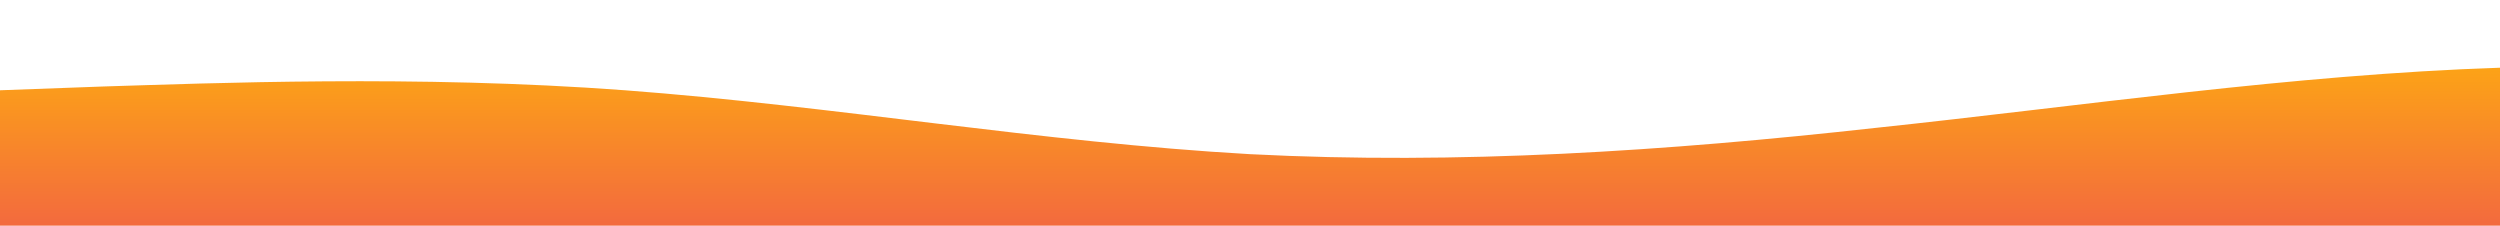 <?xml version="1.0" standalone="no"?>
<svg xmlns:xlink="http://www.w3.org/1999/xlink" id="wave"  viewBox="0 0 1440 130" version="1.1" xmlns="http://www.w3.org/2000/svg"><defs><linearGradient id="sw-gradient-0" x1="0" x2="0" y1="1" y2="0"><stop stop-color="rgba(243, 106, 62, 1)" offset="0%"/><stop stop-color="rgba(255, 179, 11, 1)" offset="100%"/></linearGradient></defs><path style="transform:translate(0, 0px); opacity:1" fill="url(#sw-gradient-0)" d="M0,52L60,49.8C120,48,240,43,360,52C480,61,600,82,720,88.8C840,95,960,87,1080,73.7C1200,61,1320,43,1440,39C1560,35,1680,43,1800,49.8C1920,56,2040,61,2160,62.8C2280,65,2400,65,2520,54.2C2640,43,2760,22,2880,19.5C3000,17,3120,35,3240,39C3360,43,3480,35,3600,45.5C3720,56,3840,87,3960,101.8C4080,117,4200,117,4320,104C4440,91,4560,65,4680,45.5C4800,26,4920,13,5040,19.5C5160,26,5280,52,5400,58.5C5520,65,5640,52,5760,41.2C5880,30,6000,22,6120,34.7C6240,48,6360,82,6480,80.2C6600,78,6720,39,6840,28.2C6960,17,7080,35,7200,45.5C7320,56,7440,61,7560,69.3C7680,78,7800,91,7920,86.7C8040,82,8160,61,8280,49.8C8400,39,8520,39,8580,39L8640,39L8640,130L8580,130C8520,130,8400,130,8280,130C8160,130,8040,130,7920,130C7800,130,7680,130,7560,130C7440,130,7320,130,7200,130C7080,130,6960,130,6840,130C6720,130,6600,130,6480,130C6360,130,6240,130,6120,130C6000,130,5880,130,5760,130C5640,130,5520,130,5400,130C5280,130,5160,130,5040,130C4920,130,4800,130,4680,130C4560,130,4440,130,4320,130C4200,130,4080,130,3960,130C3840,130,3720,130,3600,130C3480,130,3360,130,3240,130C3120,130,3000,130,2880,130C2760,130,2640,130,2520,130C2400,130,2280,130,2160,130C2040,130,1920,130,1800,130C1680,130,1560,130,1440,130C1320,130,1200,130,1080,130C960,130,840,130,720,130C600,130,480,130,360,130C240,130,120,130,60,130L0,130Z"/></svg>